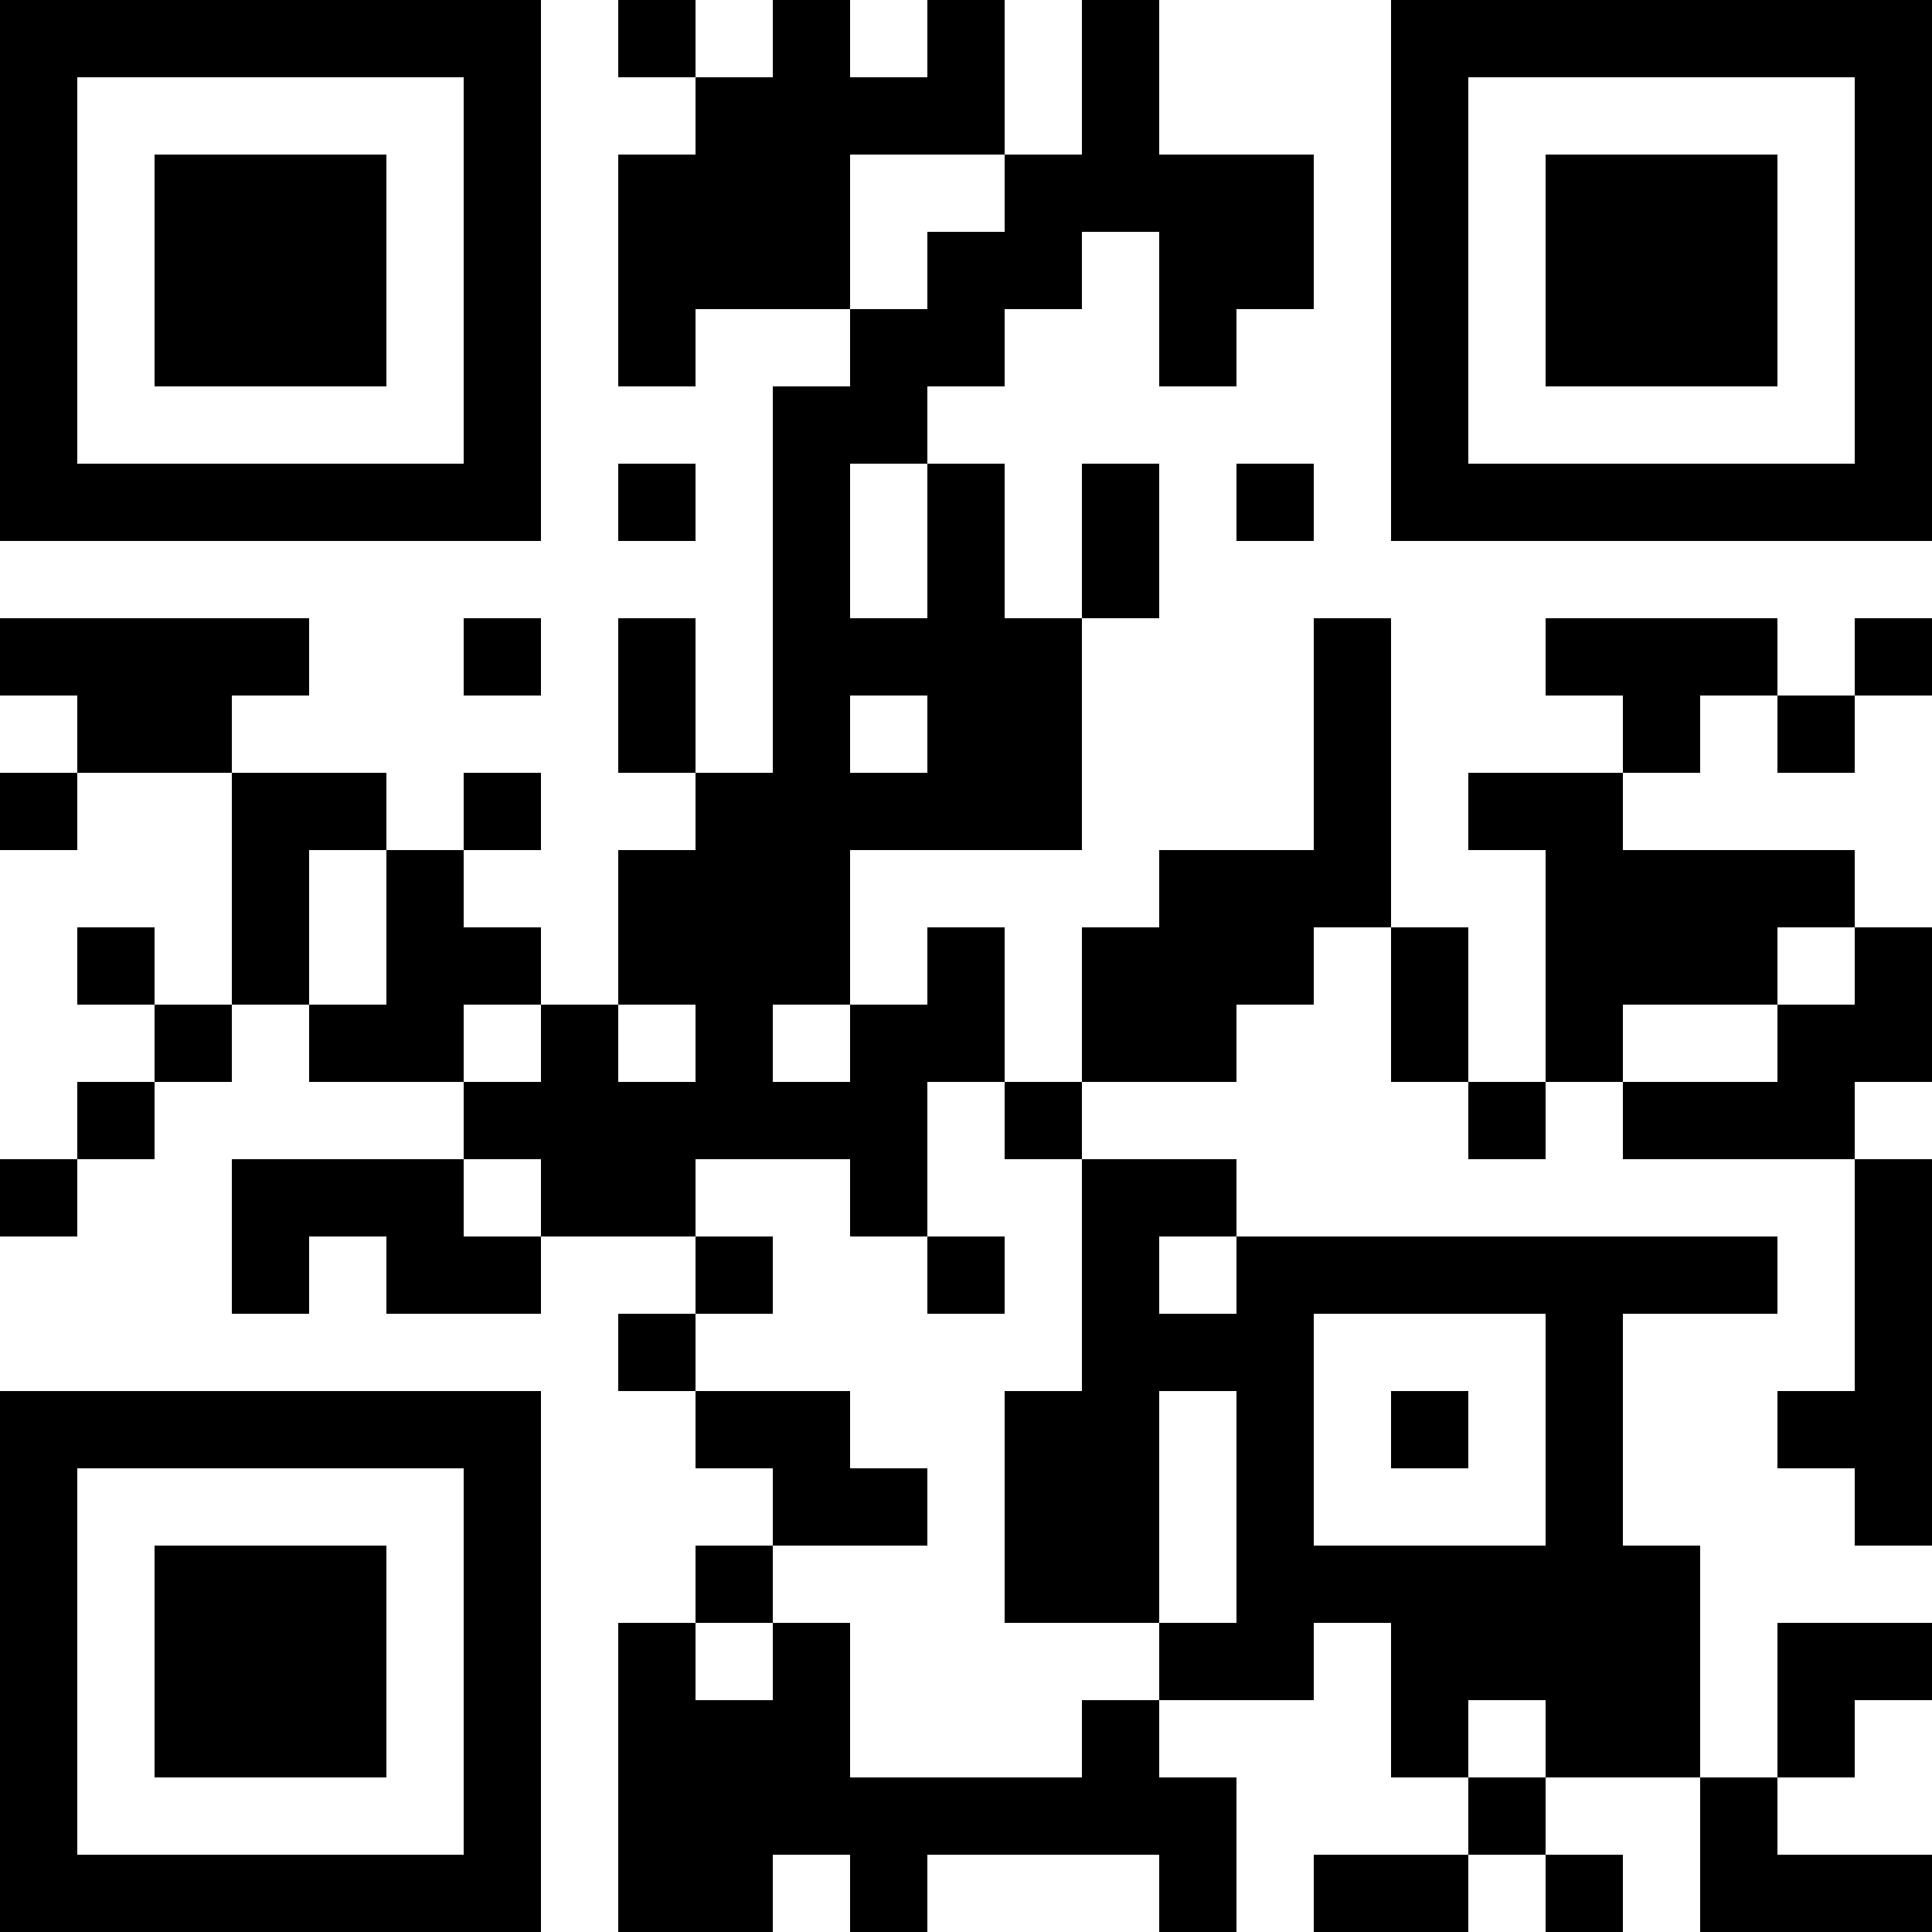 <?xml version="1.0" encoding="UTF-8"?>
<svg xmlns="http://www.w3.org/2000/svg" version="1.1" width="500" height="500" viewBox="0 0 500 500"><rect x="0" y="0" width="500" height="500" fill="#ffffff"/><g transform="scale(20)"><g transform="translate(0,0)"><path fill-rule="evenodd" d="M8 0L8 1L9 1L9 2L8 2L8 5L9 5L9 4L11 4L11 5L10 5L10 10L9 10L9 8L8 8L8 10L9 10L9 11L8 11L8 13L7 13L7 12L6 12L6 11L7 11L7 10L6 10L6 11L5 11L5 10L3 10L3 9L4 9L4 8L0 8L0 9L1 9L1 10L0 10L0 11L1 11L1 10L3 10L3 13L2 13L2 12L1 12L1 13L2 13L2 14L1 14L1 15L0 15L0 16L1 16L1 15L2 15L2 14L3 14L3 13L4 13L4 14L6 14L6 15L3 15L3 17L4 17L4 16L5 16L5 17L7 17L7 16L9 16L9 17L8 17L8 18L9 18L9 19L10 19L10 20L9 20L9 21L8 21L8 25L10 25L10 24L11 24L11 25L12 25L12 24L15 24L15 25L16 25L16 23L15 23L15 22L17 22L17 21L18 21L18 23L19 23L19 24L17 24L17 25L19 25L19 24L20 24L20 25L21 25L21 24L20 24L20 23L22 23L22 25L25 25L25 24L23 24L23 23L24 23L24 22L25 22L25 21L23 21L23 23L22 23L22 20L21 20L21 17L23 17L23 16L16 16L16 15L14 15L14 14L16 14L16 13L17 13L17 12L18 12L18 14L19 14L19 15L20 15L20 14L21 14L21 15L24 15L24 18L23 18L23 19L24 19L24 20L25 20L25 15L24 15L24 14L25 14L25 12L24 12L24 11L21 11L21 10L22 10L22 9L23 9L23 10L24 10L24 9L25 9L25 8L24 8L24 9L23 9L23 8L20 8L20 9L21 9L21 10L19 10L19 11L20 11L20 14L19 14L19 12L18 12L18 8L17 8L17 11L15 11L15 12L14 12L14 14L13 14L13 12L12 12L12 13L11 13L11 11L14 11L14 8L15 8L15 6L14 6L14 8L13 8L13 6L12 6L12 5L13 5L13 4L14 4L14 3L15 3L15 5L16 5L16 4L17 4L17 2L15 2L15 0L14 0L14 2L13 2L13 0L12 0L12 1L11 1L11 0L10 0L10 1L9 1L9 0ZM11 2L11 4L12 4L12 3L13 3L13 2ZM8 6L8 7L9 7L9 6ZM11 6L11 8L12 8L12 6ZM16 6L16 7L17 7L17 6ZM6 8L6 9L7 9L7 8ZM11 9L11 10L12 10L12 9ZM4 11L4 13L5 13L5 11ZM23 12L23 13L21 13L21 14L23 14L23 13L24 13L24 12ZM6 13L6 14L7 14L7 13ZM8 13L8 14L9 14L9 13ZM10 13L10 14L11 14L11 13ZM12 14L12 16L11 16L11 15L9 15L9 16L10 16L10 17L9 17L9 18L11 18L11 19L12 19L12 20L10 20L10 21L9 21L9 22L10 22L10 21L11 21L11 23L14 23L14 22L15 22L15 21L16 21L16 18L15 18L15 21L13 21L13 18L14 18L14 15L13 15L13 14ZM6 15L6 16L7 16L7 15ZM12 16L12 17L13 17L13 16ZM15 16L15 17L16 17L16 16ZM17 17L17 20L20 20L20 17ZM18 18L18 19L19 19L19 18ZM19 22L19 23L20 23L20 22ZM0 0L0 7L7 7L7 0ZM1 1L1 6L6 6L6 1ZM2 2L2 5L5 5L5 2ZM18 0L18 7L25 7L25 0ZM19 1L19 6L24 6L24 1ZM20 2L20 5L23 5L23 2ZM0 18L0 25L7 25L7 18ZM1 19L1 24L6 24L6 19ZM2 20L2 23L5 23L5 20Z" fill="#000000"/></g></g></svg>
